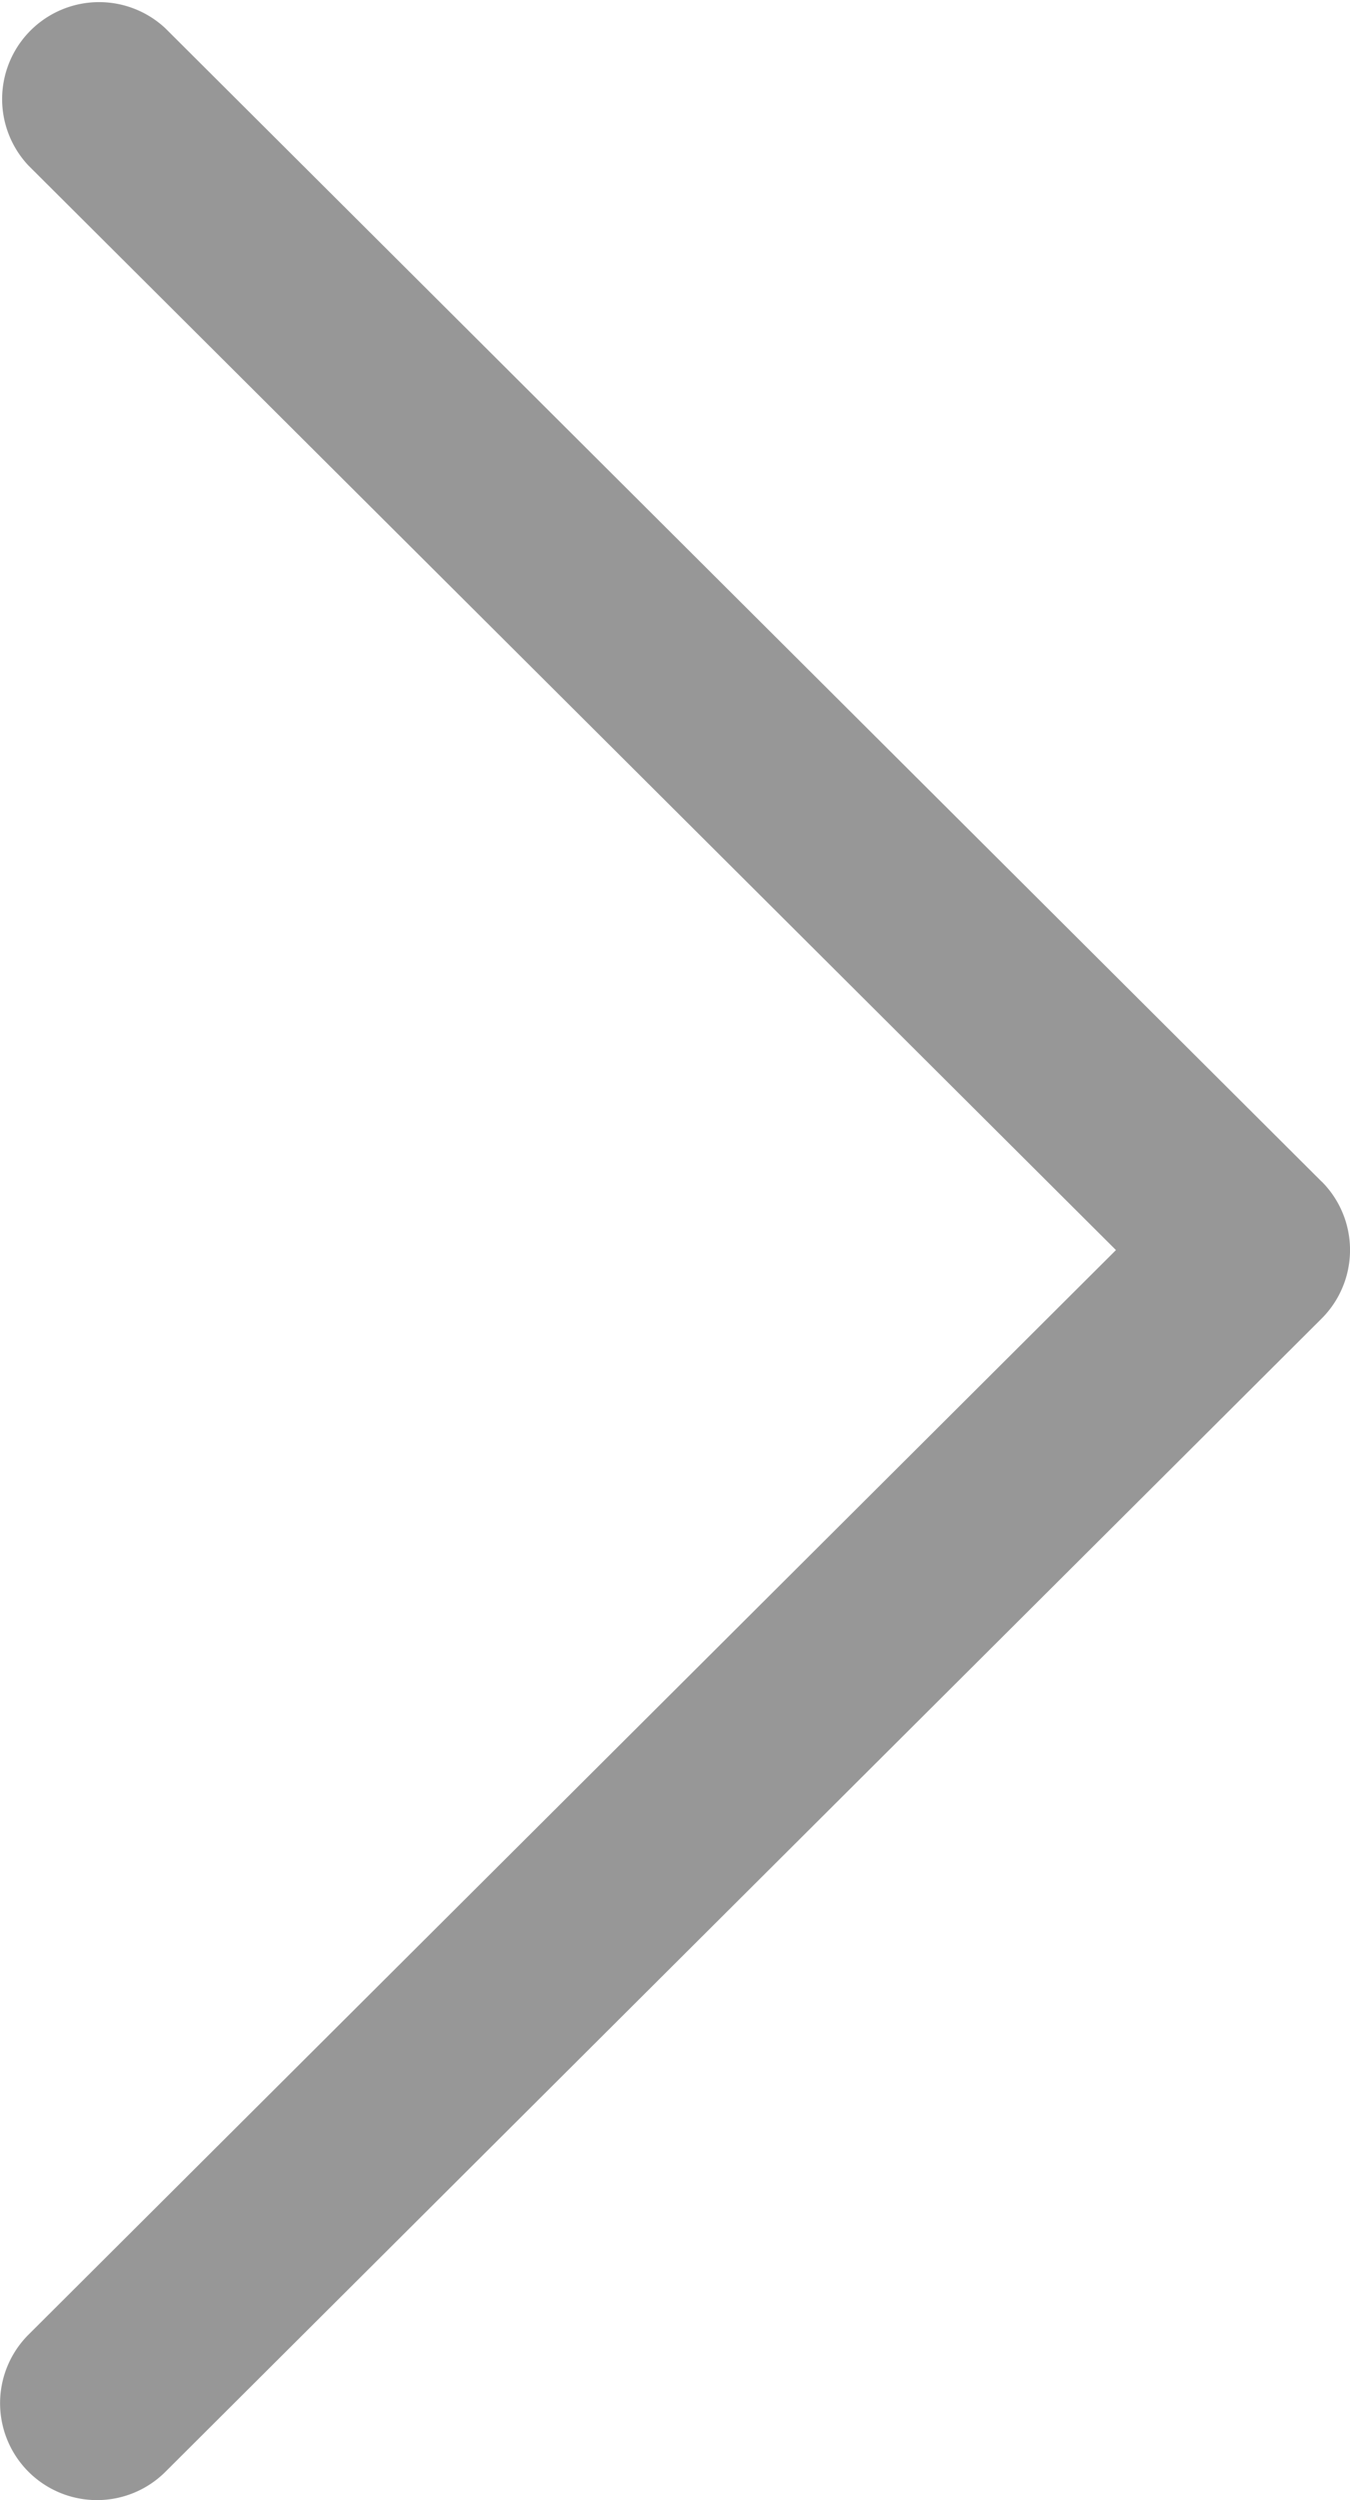 <svg xmlns="http://www.w3.org/2000/svg" width="12.961" height="24" viewBox="0 0 12.961 24">
  <path id="grey_right_arrow" d="M130.43,11.342,119.33.272a.931.931,0,0,0-1.314,1.318L128.456,12l-10.44,10.411a.93.93,0,0,0,1.314,1.317l11.1-11.07a.93.93,0,0,0,0-1.317Z" transform="translate(-117.742)" fill="#979797"/>
</svg>
